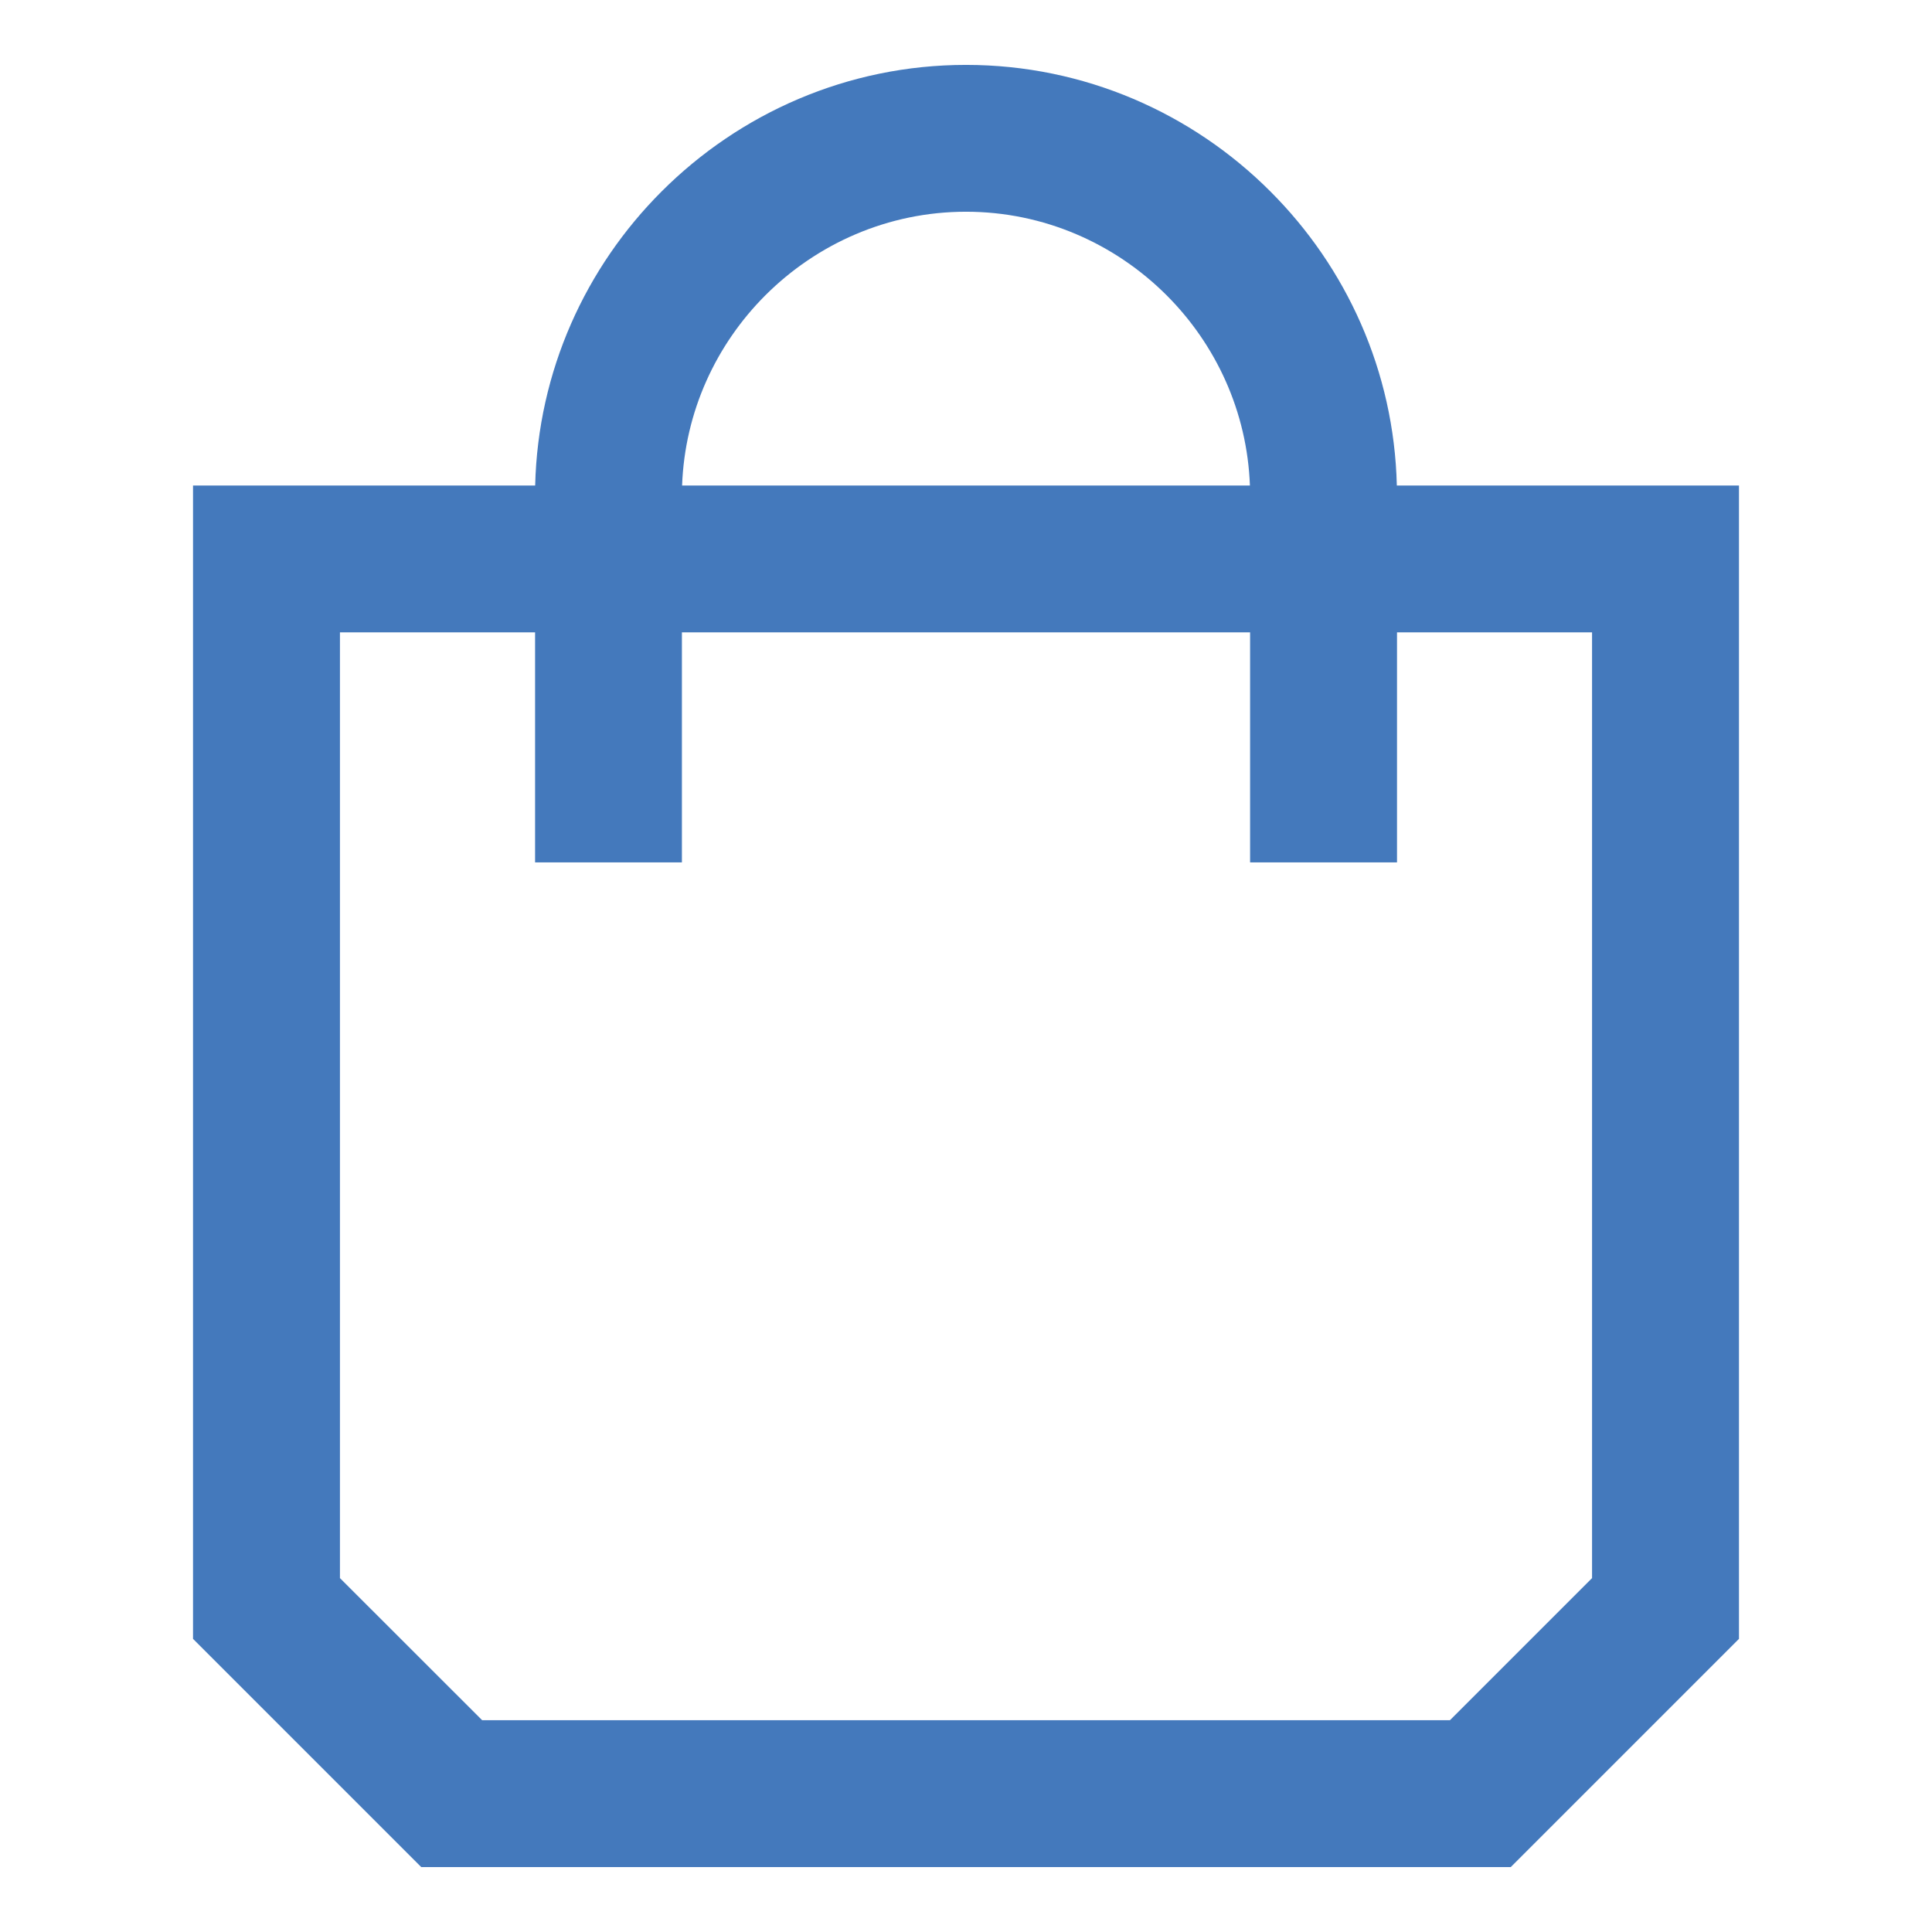 <svg width="22" height="22" viewBox="0 0 22 22" fill="none" xmlns="http://www.w3.org/2000/svg">
<path d="M3.034 5.529H6.094C6.125 4.225 6.67 3.043 7.534 2.18C8.423 1.291 9.65 0.739 11 0.739C12.35 0.739 13.578 1.291 14.466 2.18C15.33 3.043 15.875 4.225 15.906 5.529H19.802V18.662L17.203 21.261H4.797L2.198 18.662V5.529H3.034ZM7.767 5.529H14.233C14.202 4.686 13.845 3.923 13.284 3.362C12.697 2.776 11.889 2.411 11 2.411C10.111 2.411 9.303 2.776 8.716 3.362C8.155 3.923 7.798 4.686 7.767 5.529ZM6.093 9.82V7.201H3.871V17.97L5.49 19.588H16.511L18.129 17.97V7.201H15.908V9.82H14.235V7.201H7.765V9.82H6.093H6.093Z" fill="#4479BC"/>
</svg>
